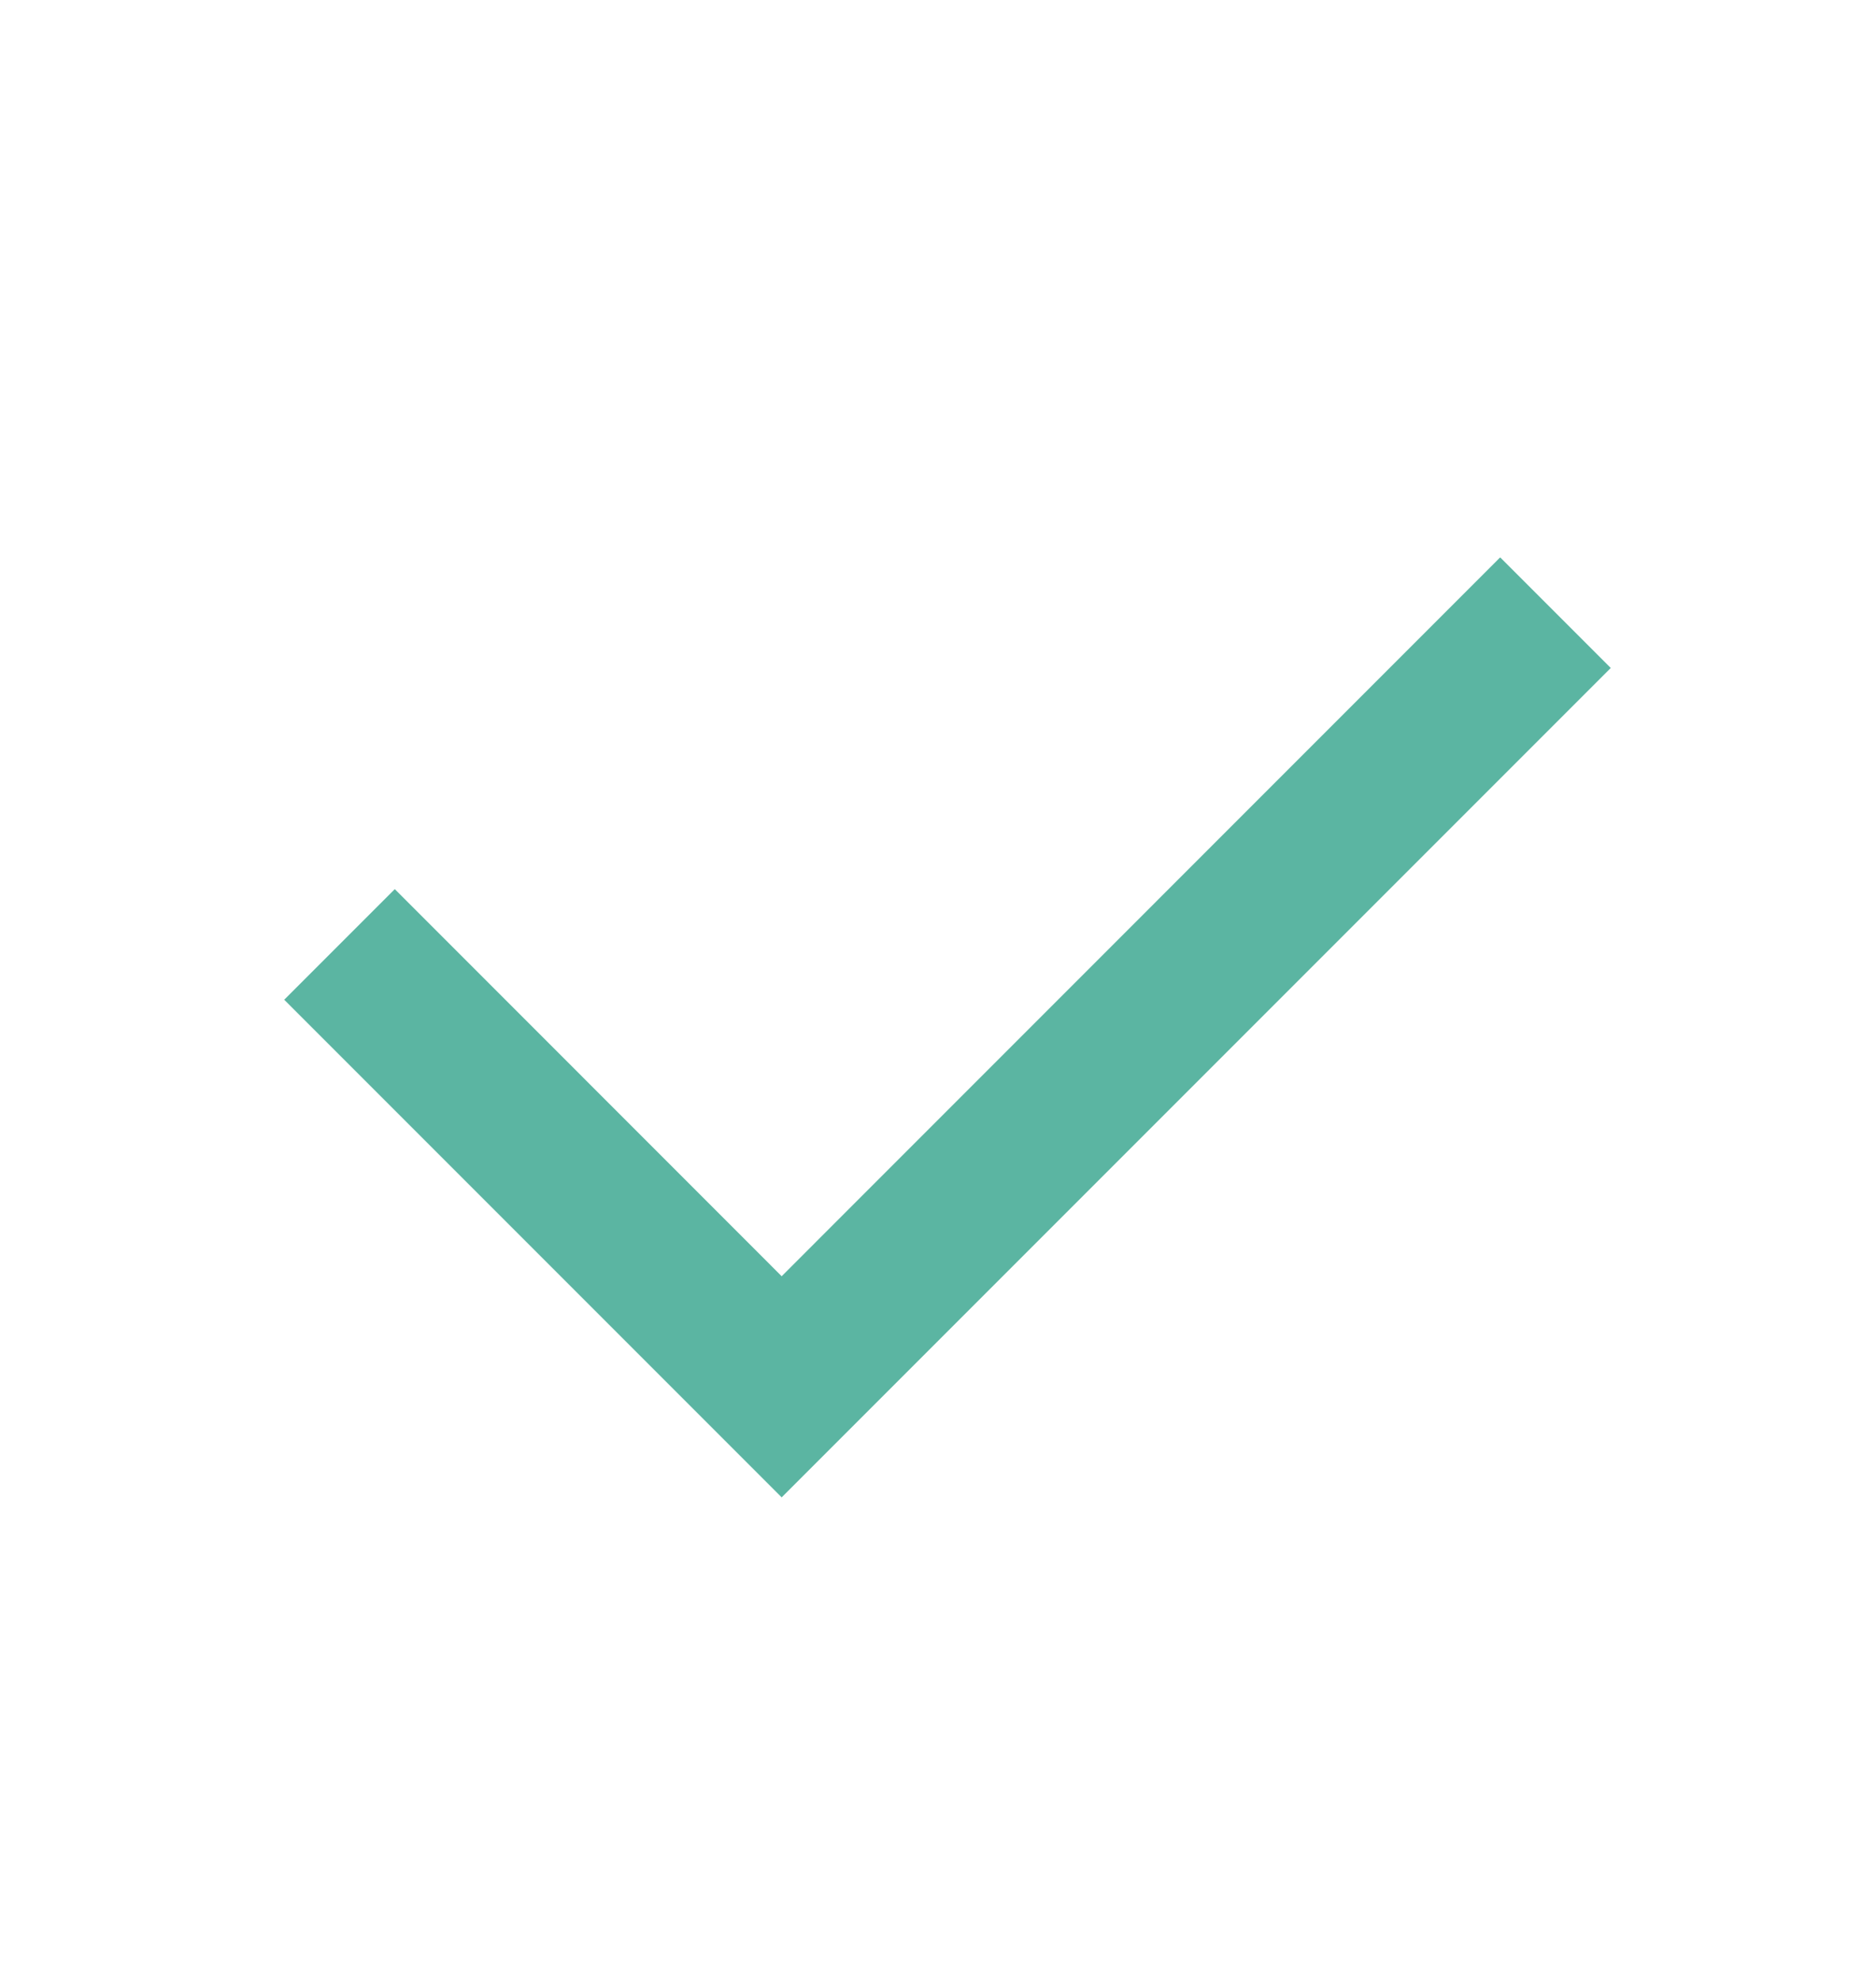 <svg width="18" height="19" viewBox="0 0 18 19" fill="none" xmlns="http://www.w3.org/2000/svg">
<path d="M7.5 12.241L14.394 5.346L15.455 6.407L7.5 14.362L2.727 9.589L3.788 8.528L7.5 12.241Z" fill="#5BB5A2"/>
</svg>
